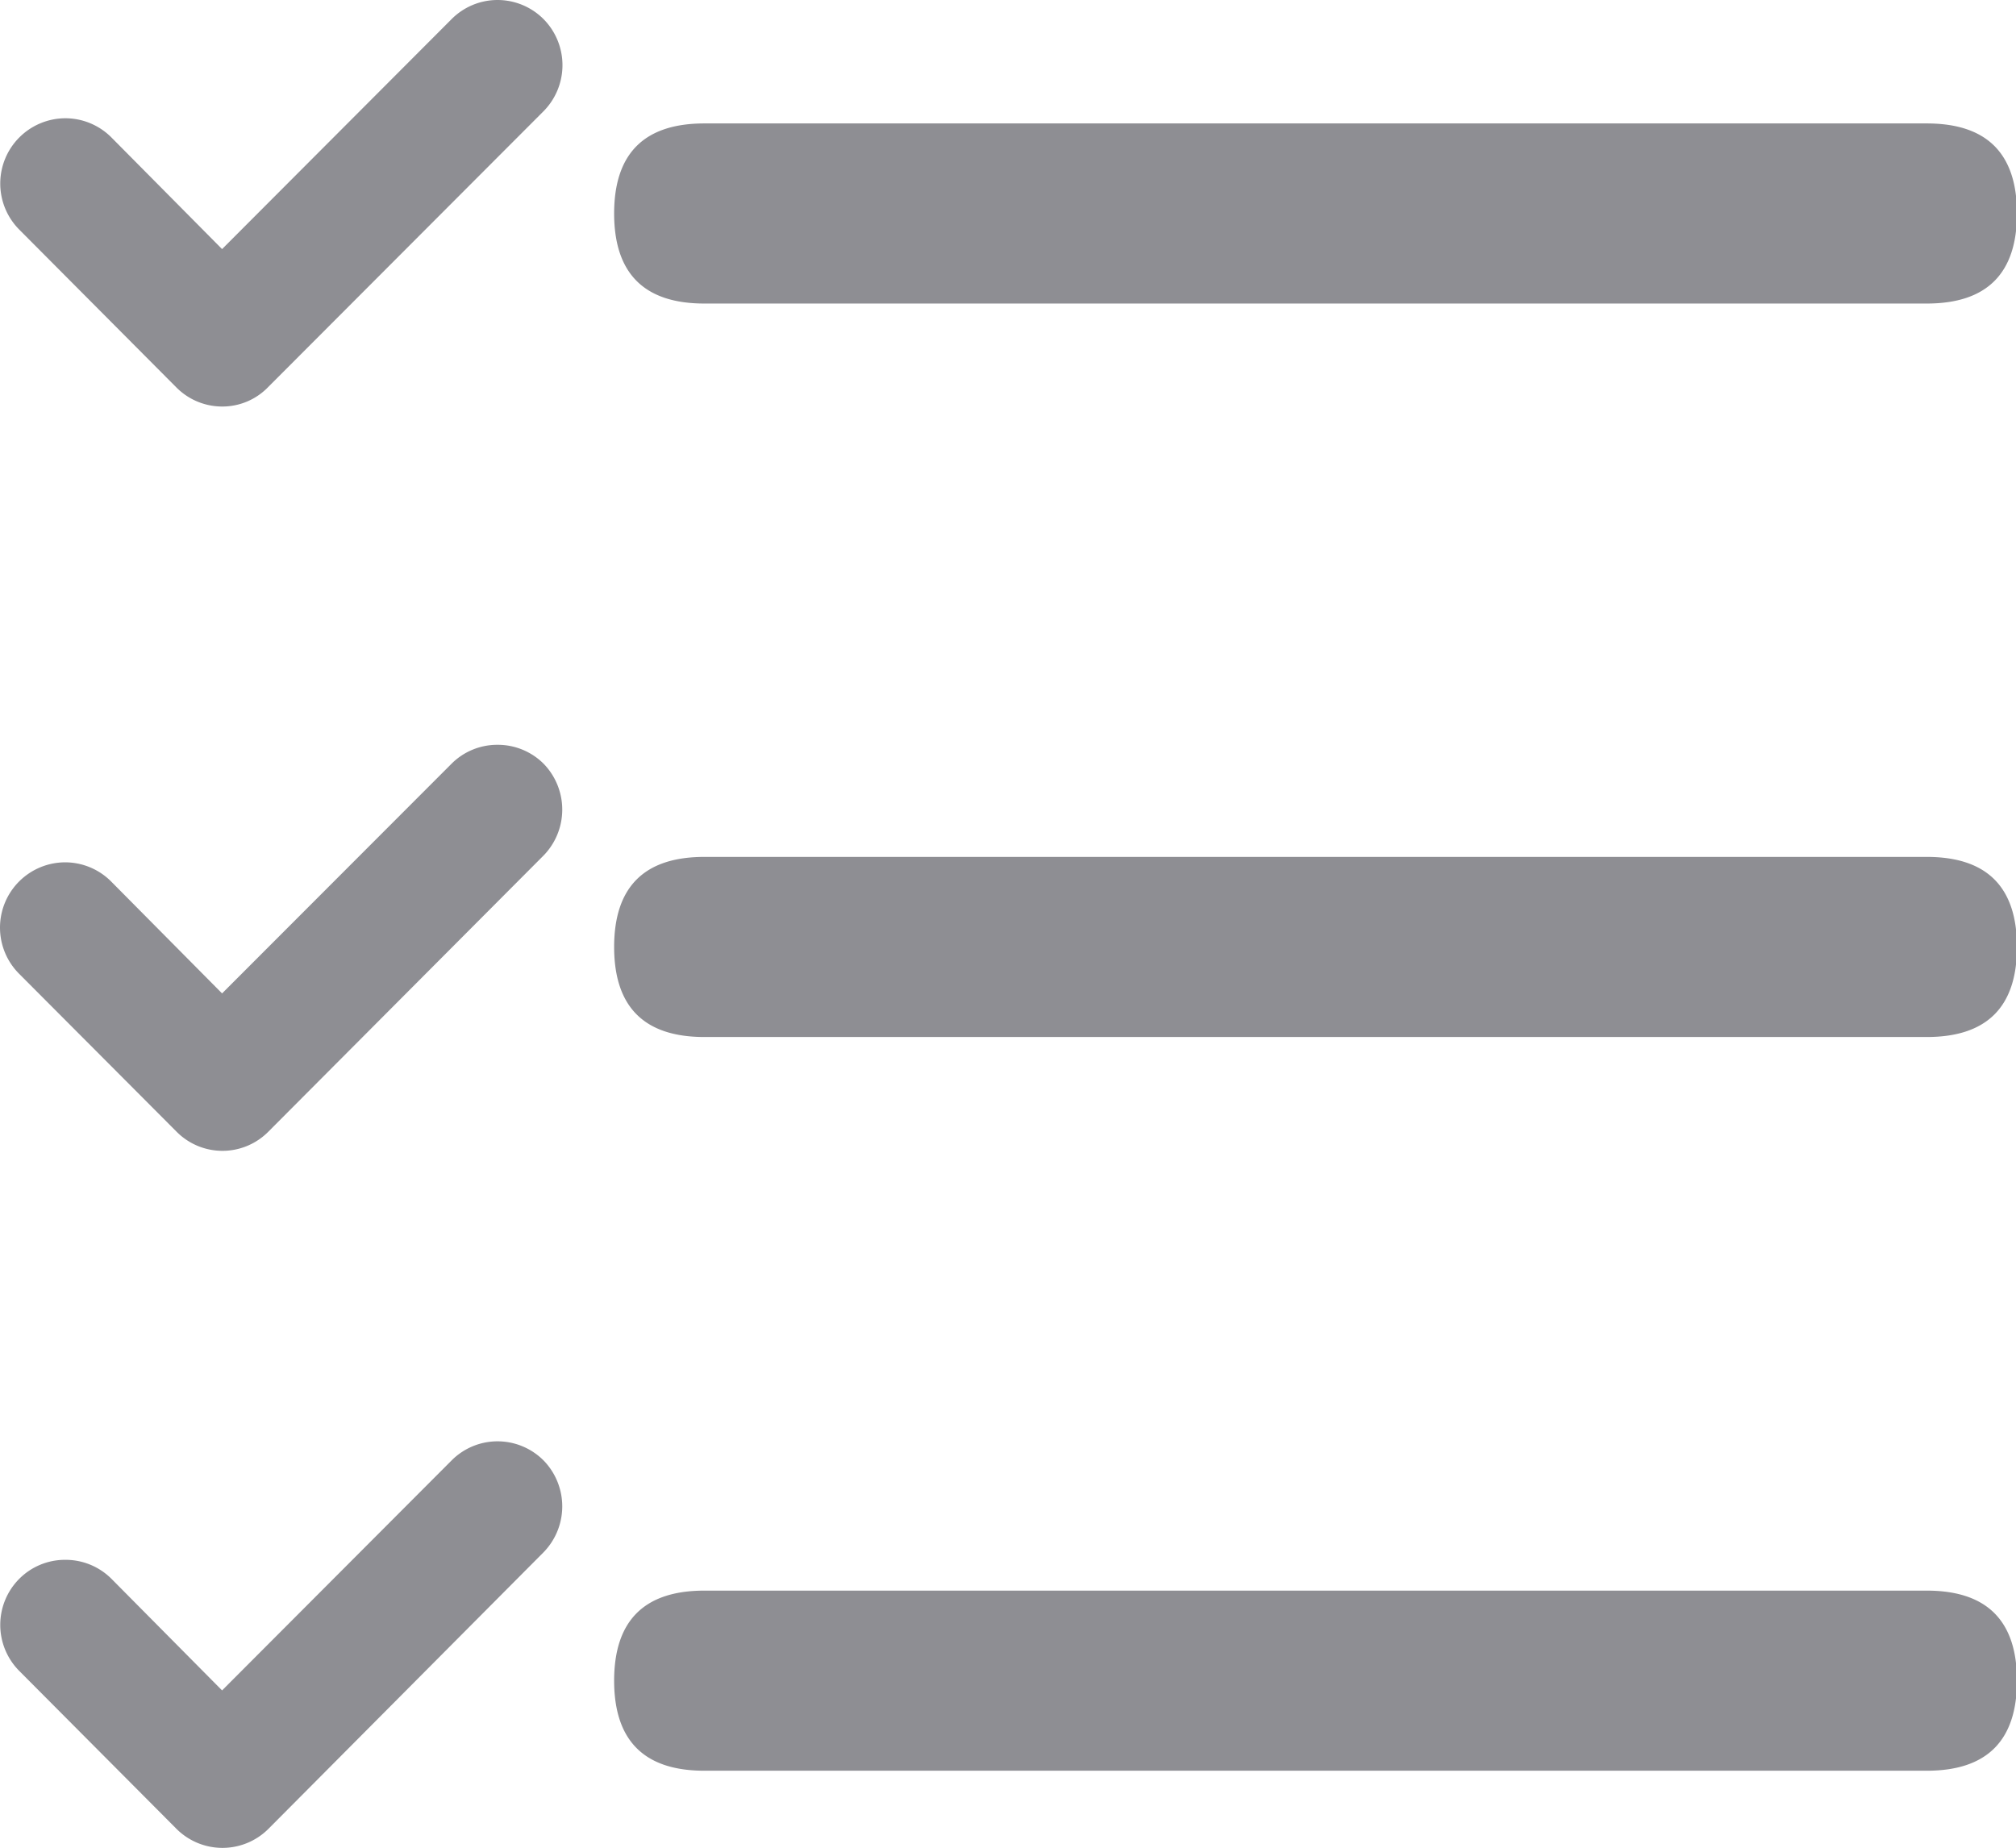 <svg xmlns="http://www.w3.org/2000/svg" viewBox="0 0 1117 1024" xml:space="preserve">
  <path d="M390.24 68.402h677.327q49.97 0 49.97 49.97v-0.136q0 49.97-49.97 49.97H390.24q-49.97 0-49.97-49.97v0.136q0-49.97 49.97-49.97zM390.24 474.853h677.327q49.97 0 49.97 49.97v-0.137q0 49.97-49.97 49.97H390.24q-49.97 0-49.97-49.97v0.137q0-49.97 49.97-49.97zM390.24 881.441h677.327q49.97 0 49.97 49.97v-0.137q0 49.97-49.97 49.97H390.24q-49.97 0-49.97-49.97v0.137q0-49.97 49.97-49.97zM301.222 10.65A36.044 36.044 0 0 0 275.691 0a35.908 35.908 0 0 0-25.532 10.65l-127.11 127.382-61.302-61.848a36.044 36.044 0 0 0-25.531-10.65 36.18 36.18 0 0 0-25.531 61.713l87.106 87.516a35.771 35.771 0 0 0 25.258 10.513 35.225 35.225 0 0 0 25.395-10.65L301.222 61.576a36.317 36.317 0 0 0 0-50.927z m0 412.595a35.908 35.908 0 0 0-25.531-10.513 35.771 35.771 0 0 0-25.532 10.513l-127.11 127.247-61.302-61.849a36.044 36.044 0 0 0-25.531-10.786 36.18 36.18 0 0 0-25.531 61.849l87.106 87.38a35.771 35.771 0 0 0 50.926 0L301.222 474.032a36.454 36.454 0 0 0 0-50.789z m0 386.109a36.044 36.044 0 0 0-25.531-10.65 35.908 35.908 0 0 0-25.532 10.65l-127.11 127.383-61.302-61.849a35.908 35.908 0 0 0-25.531-10.513 35.771 35.771 0 0 0-25.531 10.513 36.18 36.18 0 0 0 0 51.063l87.106 87.516a36.044 36.044 0 0 0 50.926 0L301.222 860.142a36.454 36.454 0 0 0 0-50.79z" fill="#8E8E93" ></path>
</svg>